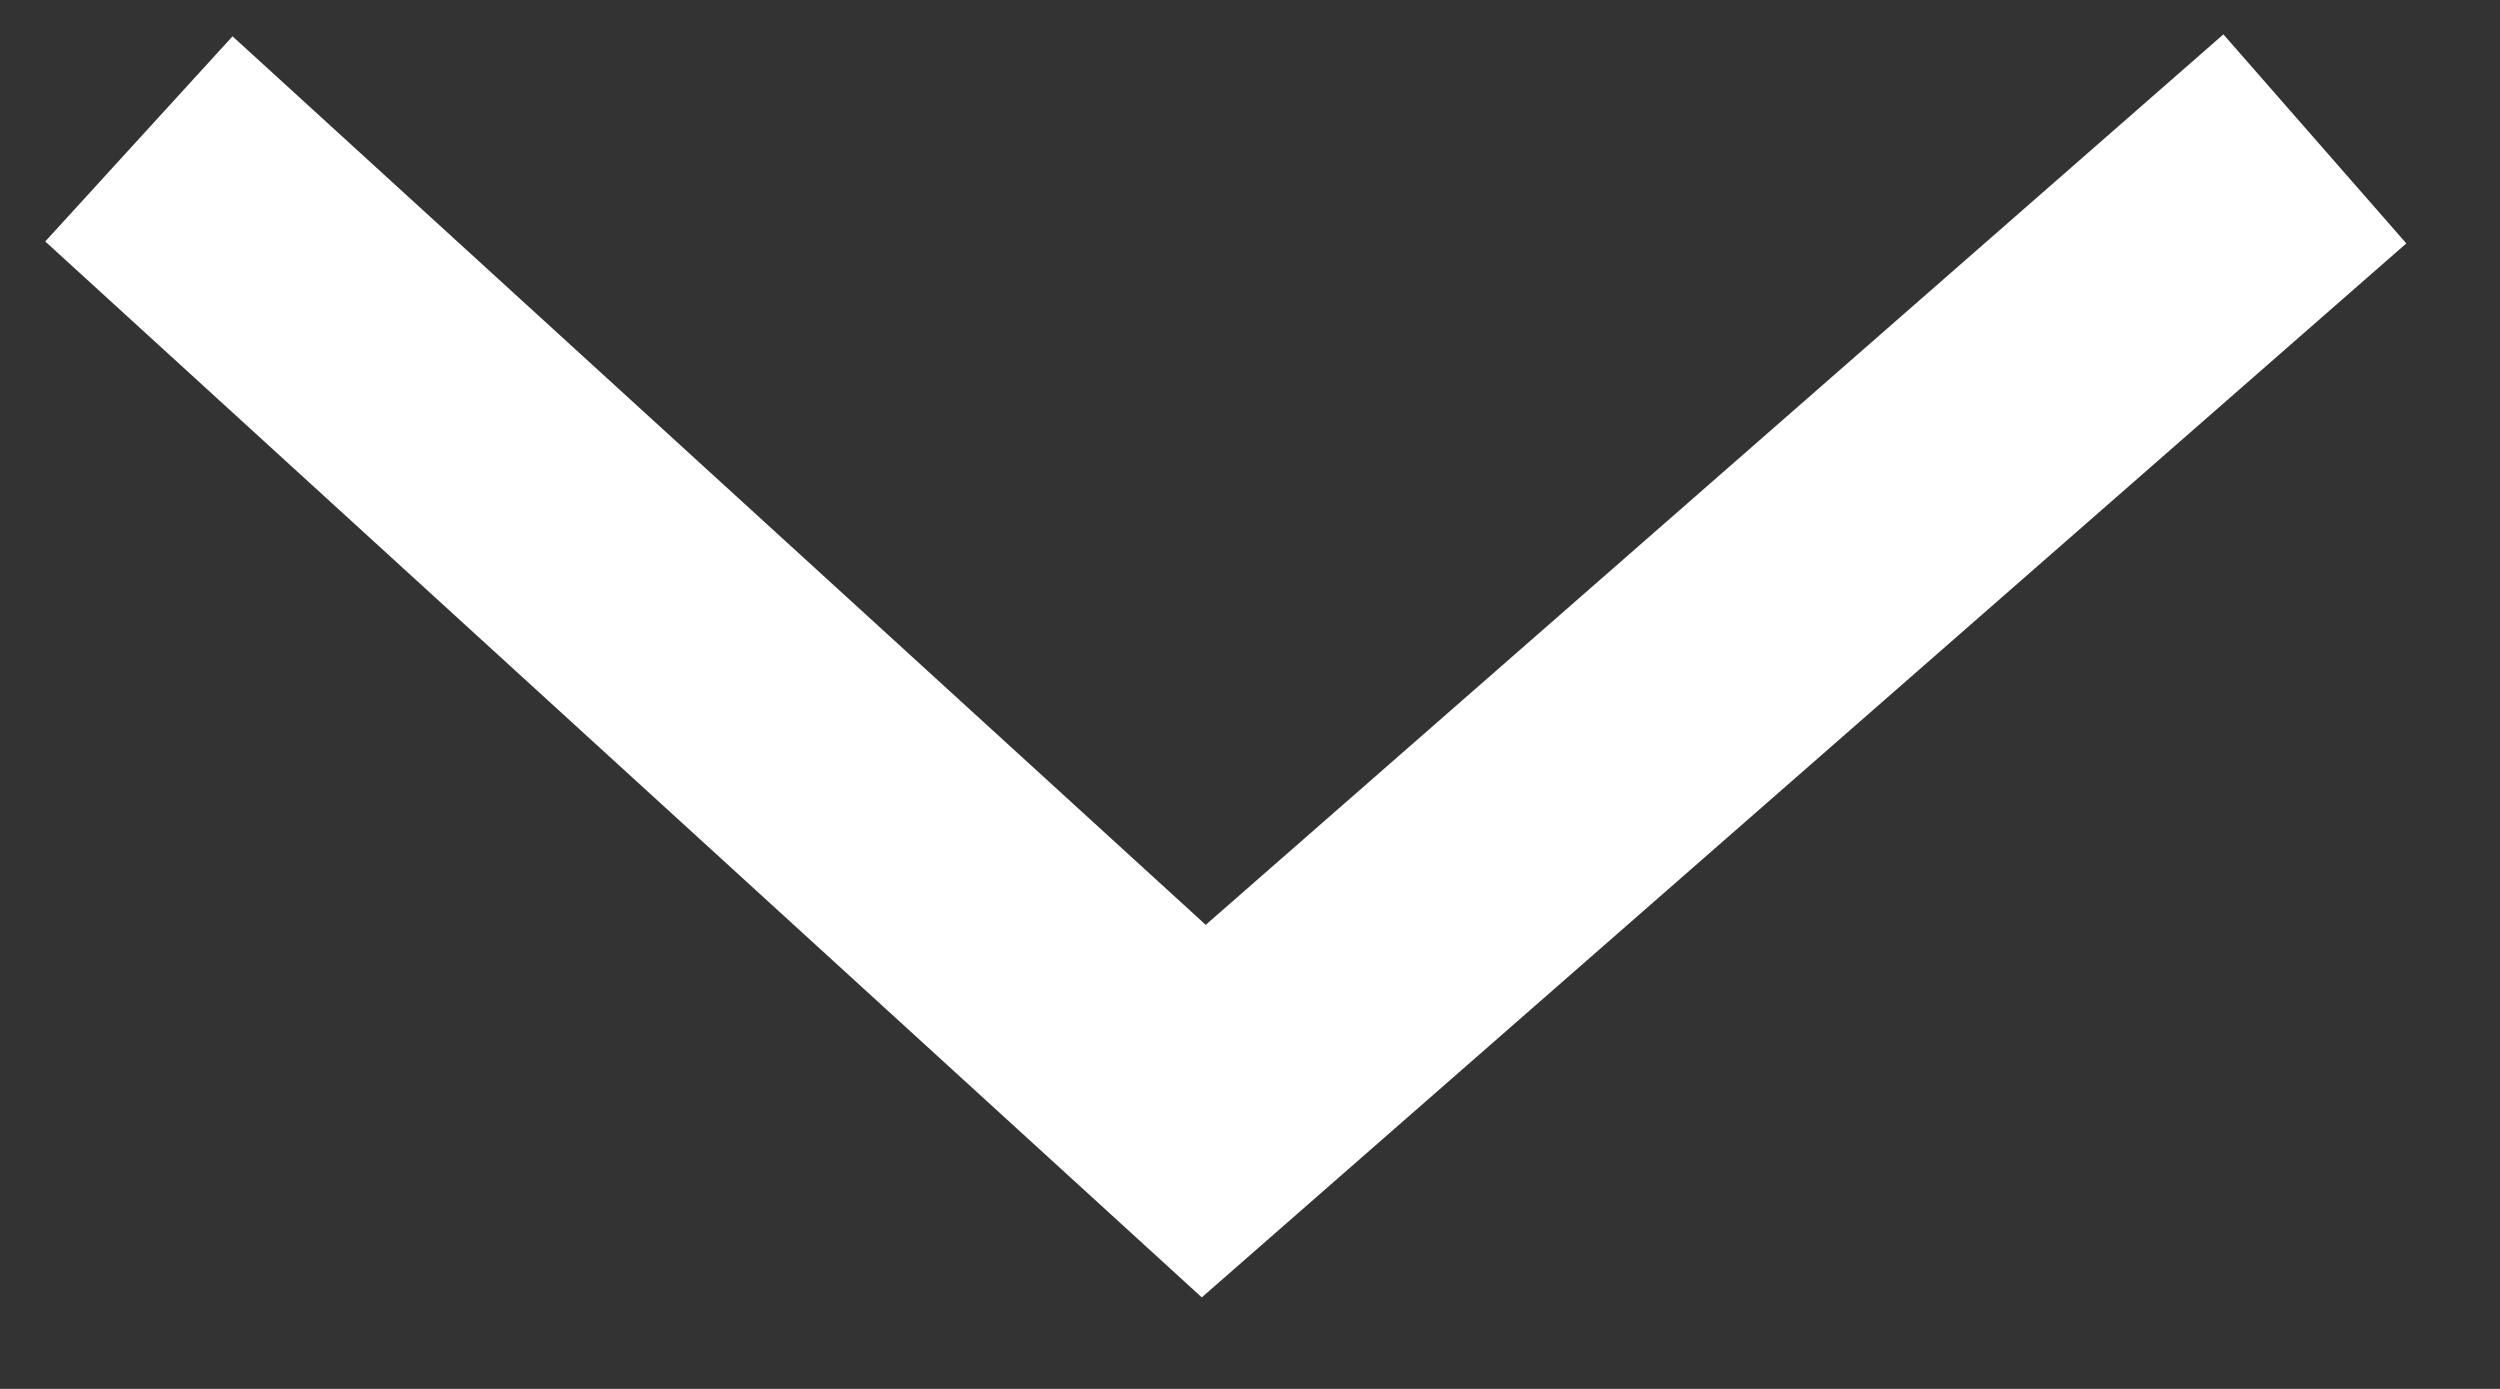 <?xml version="1.0" encoding="UTF-8"?>
<svg width="18px" height="10px" viewBox="0 0 18 10" version="1.1" xmlns="http://www.w3.org/2000/svg" xmlns:xlink="http://www.w3.org/1999/xlink">
    <rect x="0" y="0" width="18" height="10" fill="#333333" stroke="none"/>
    <!-- Generator: Sketch 51.3 (57544) - http://www.bohemiancoding.com/sketch -->
    <title>Group 3 Copy</title>
    <desc>Created with Sketch.</desc>
    <defs></defs>
    <g id="Welcome" stroke="none" stroke-width="1" fill="none" fill-rule="evenodd">
        <g id="Home--Hamburger-Effect" transform="translate(-105, -764)" stroke="#FFFFFF" stroke-width="2">
            <g id="Group-3-Copy" transform="translate(114, 768.5) scale(-1, 1) translate(-114, -768.5) translate(106, 765)">
                <polyline id="Path-2" points="0.333 0 8.333 7 16 0"></polyline>
            </g>
        </g>
    </g>
</svg>